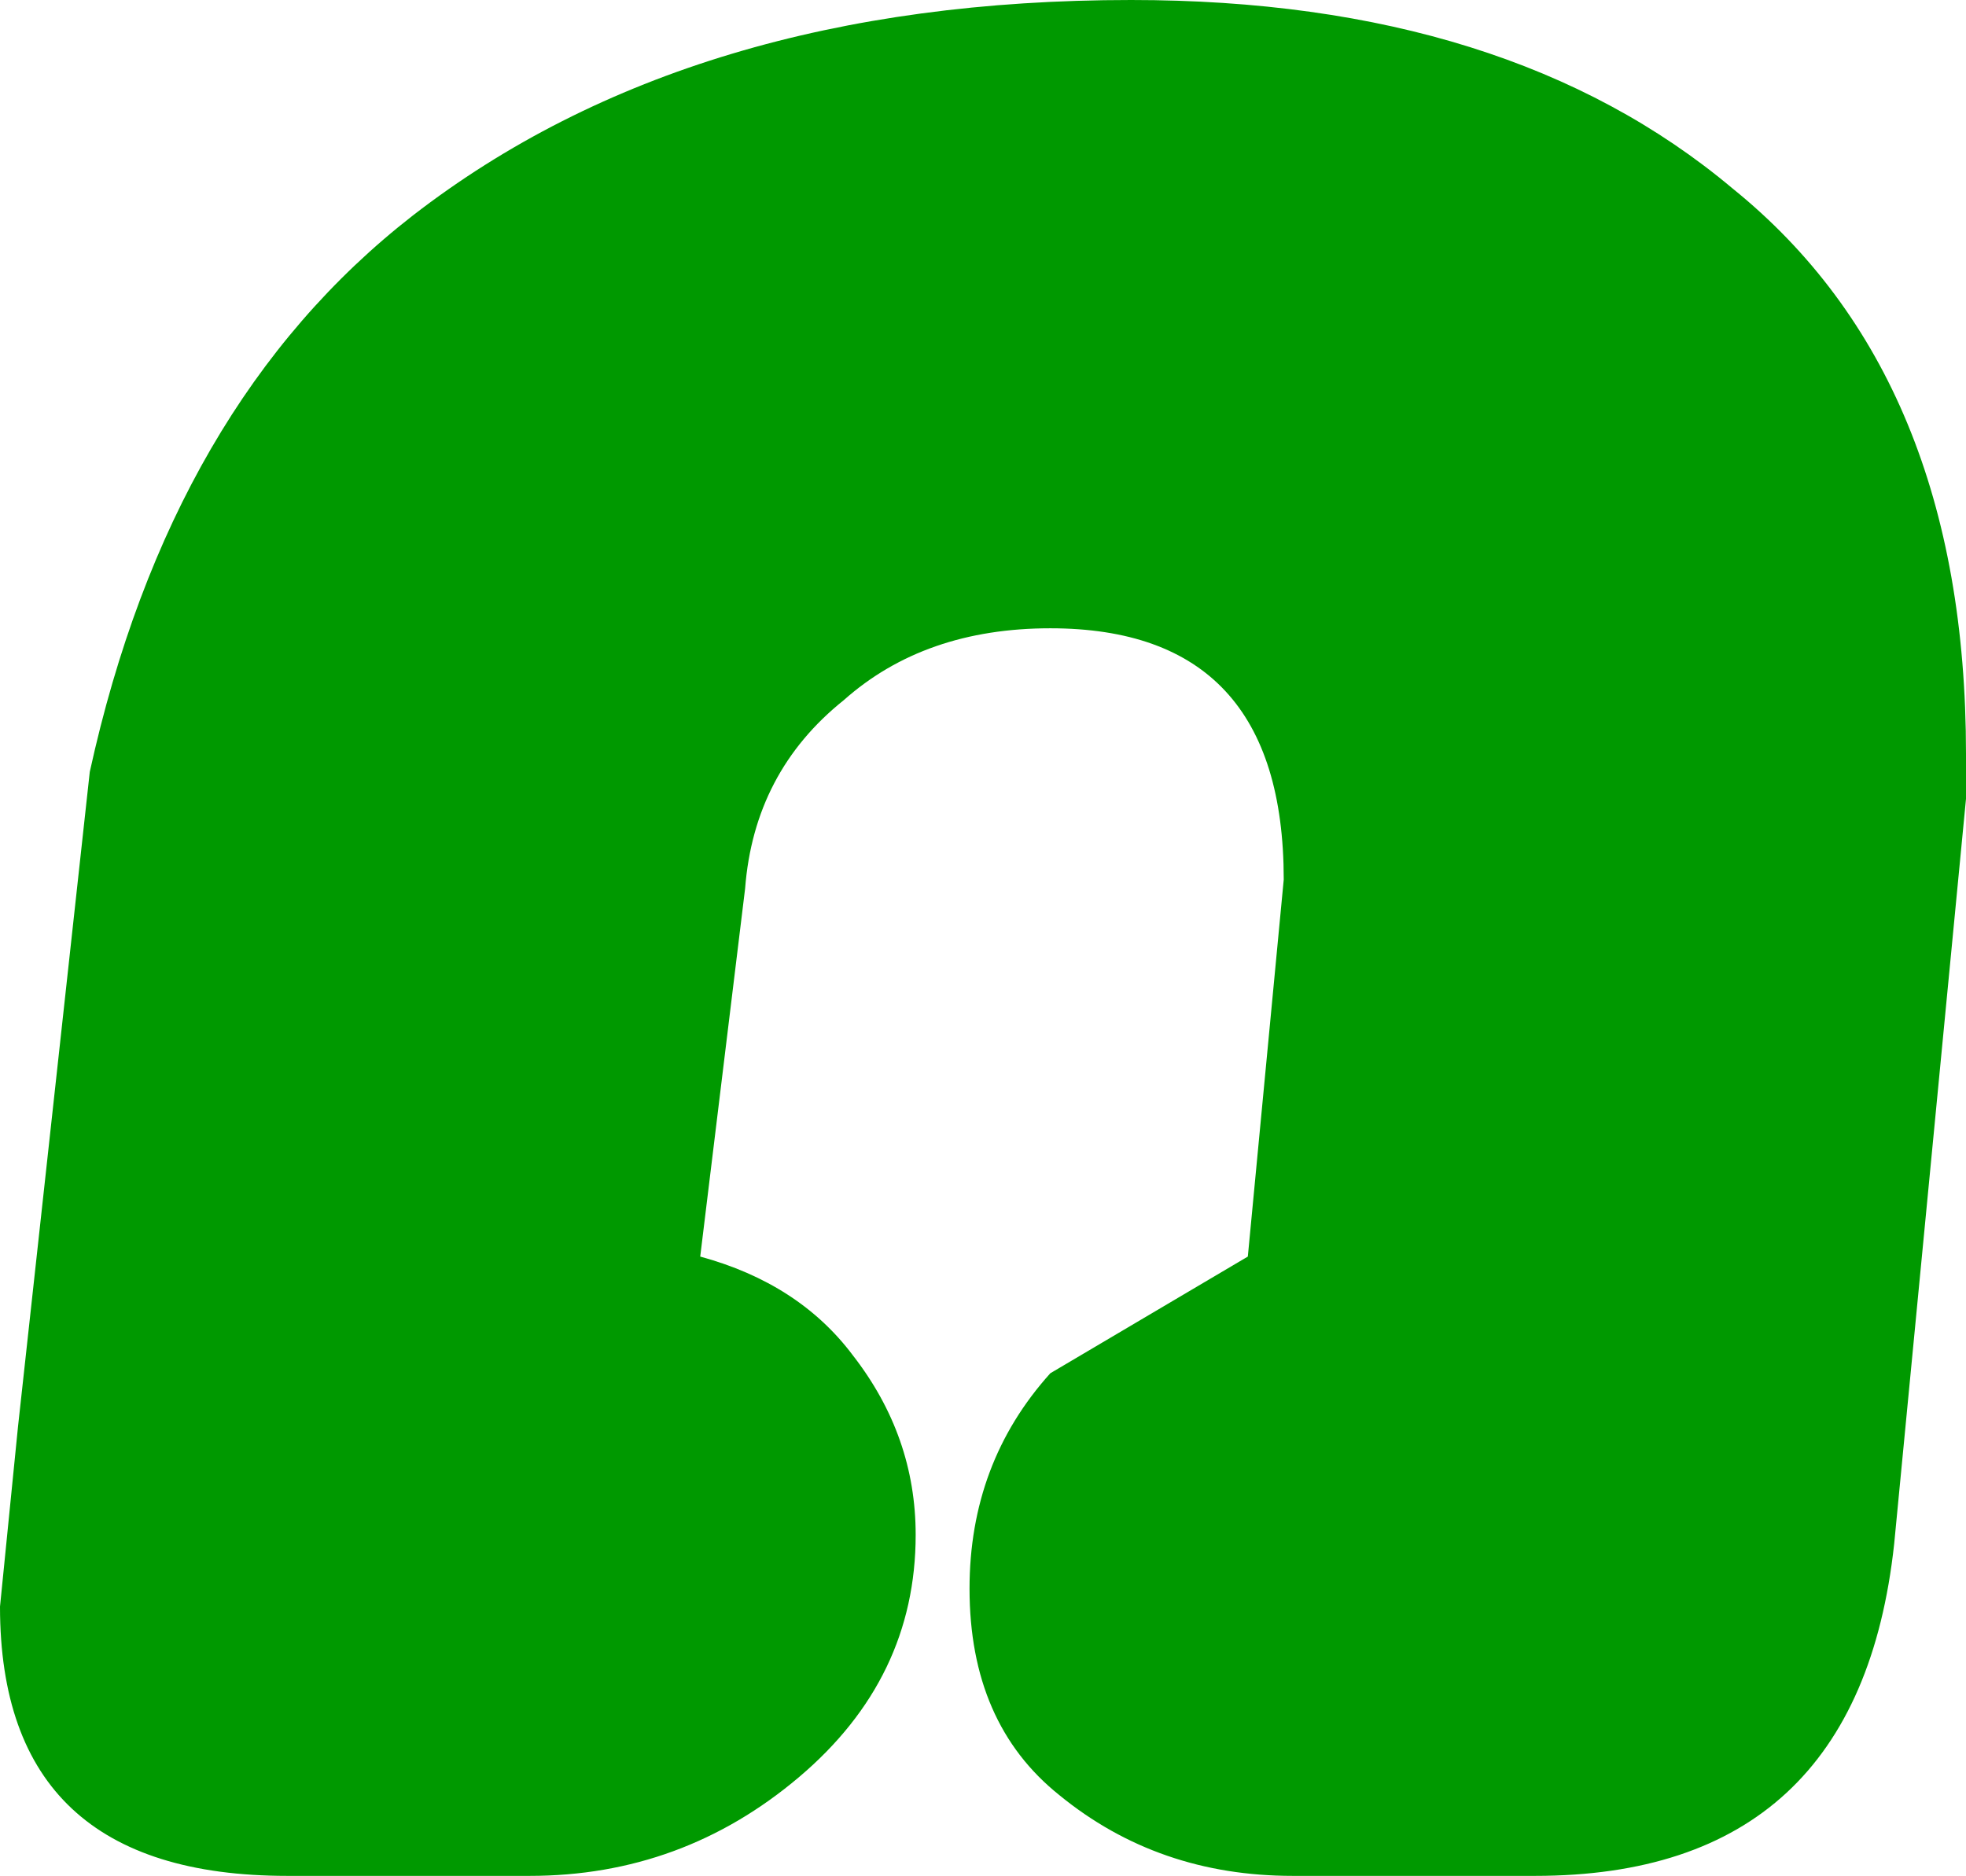 <?xml version="1.0" encoding="UTF-8" standalone="no"?>
<svg xmlns:xlink="http://www.w3.org/1999/xlink" height="10.45px" width="10.95px" xmlns="http://www.w3.org/2000/svg">
  <g transform="matrix(1.0, 0.0, 0.0, 1.0, -39.7, 4.95)">
    <path d="M39.7 4.0 Q39.7 5.5 41.3 5.5 L42.65 5.5 Q43.5 5.5 44.15 4.95 44.8 4.4 44.8 3.6 44.8 3.05 44.45 2.6 44.15 2.2 43.6 2.05 L43.85 0.0 Q43.9 -0.65 44.4 -1.05 44.85 -1.45 45.55 -1.45 46.85 -1.45 46.85 -0.05 L46.65 2.05 45.55 2.7 Q45.1 3.2 45.1 3.9 45.1 4.65 45.6 5.05 46.15 5.5 46.9 5.5 L48.25 5.5 Q50.05 5.5 50.25 3.65 L50.65 -0.5 50.65 -0.75 Q50.65 -2.85 49.35 -3.9 48.1 -4.95 46.0 -4.95 43.55 -4.95 42.0 -3.75 40.65 -2.7 40.2 -0.65 L39.8 3.0 39.7 4.0" fill="url(#gradient0)" fill-rule="evenodd" stroke="none">
      <animate attributeName="d" dur="2s" repeatCount="indefinite" values="M39.7 4.0 Q39.7 5.5 41.3 5.5 L42.65 5.5 Q43.5 5.5 44.15 4.95 44.8 4.4 44.8 3.6 44.8 3.05 44.45 2.6 44.15 2.2 43.6 2.05 L43.85 0.0 Q43.9 -0.65 44.4 -1.05 44.85 -1.45 45.55 -1.45 46.85 -1.45 46.85 -0.05 L46.65 2.05 45.55 2.7 Q45.1 3.2 45.1 3.9 45.1 4.65 45.6 5.05 46.15 5.5 46.9 5.5 L48.25 5.5 Q50.05 5.5 50.25 3.65 L50.65 -0.5 50.65 -0.75 Q50.65 -2.85 49.35 -3.9 48.1 -4.95 46.0 -4.95 43.55 -4.95 42.0 -3.75 40.65 -2.7 40.2 -0.65 L39.8 3.0 39.7 4.0;M39.7 4.0 Q39.7 5.5 41.3 5.5 L42.65 5.5 Q43.5 5.5 44.15 4.95 44.8 4.4 44.8 3.6 44.8 3.05 44.45 2.6 44.15 2.2 43.6 2.05 L43.85 0.0 Q43.9 -0.65 44.4 -1.05 44.85 -1.45 45.55 -1.45 46.85 -1.45 46.85 -0.05 L46.65 2.05 45.55 2.7 Q45.1 3.2 45.1 3.9 45.1 4.65 45.6 5.05 46.15 5.5 46.9 5.5 L48.25 5.5 Q50.05 5.5 50.25 3.65 L50.65 -0.5 50.65 -0.75 Q50.65 -2.85 49.35 -3.9 48.1 -4.95 46.0 -4.95 43.55 -4.95 42.0 -3.75 40.65 -2.7 40.2 -0.65 L39.8 3.0 39.7 4.0"/>
    </path>
    <path d="M39.7 4.0 L39.8 3.0 40.2 -0.65 Q40.65 -2.7 42.0 -3.75 43.55 -4.95 46.0 -4.95 48.1 -4.95 49.35 -3.9 50.65 -2.85 50.65 -0.75 L50.65 -0.5 50.25 3.65 Q50.05 5.5 48.25 5.5 L46.9 5.5 Q46.15 5.5 45.6 5.05 45.1 4.65 45.1 3.9 45.1 3.2 45.55 2.7 L46.65 2.05 46.85 -0.05 Q46.85 -1.45 45.55 -1.45 44.85 -1.45 44.4 -1.05 43.9 -0.65 43.85 0.0 L43.6 2.05 Q44.15 2.2 44.45 2.6 44.8 3.05 44.8 3.6 44.8 4.4 44.15 4.95 43.5 5.5 42.65 5.5 L41.3 5.5 Q39.7 5.5 39.7 4.0" fill="none" stroke="#000000" stroke-linecap="round" stroke-linejoin="round" stroke-opacity="0.0" stroke-width="1.0">
      <animate attributeName="stroke" dur="2s" repeatCount="indefinite" values="#000000;#000001"/>
      <animate attributeName="stroke-width" dur="2s" repeatCount="indefinite" values="0.0;0.0"/>
      <animate attributeName="fill-opacity" dur="2s" repeatCount="indefinite" values="0.0;0.0"/>
      <animate attributeName="d" dur="2s" repeatCount="indefinite" values="M39.7 4.0 L39.8 3.0 40.2 -0.65 Q40.65 -2.7 42.0 -3.75 43.55 -4.95 46.0 -4.95 48.1 -4.95 49.35 -3.9 50.65 -2.85 50.65 -0.75 L50.65 -0.5 50.25 3.65 Q50.05 5.5 48.25 5.5 L46.9 5.5 Q46.15 5.5 45.6 5.05 45.1 4.65 45.1 3.9 45.1 3.2 45.55 2.7 L46.65 2.05 46.85 -0.05 Q46.85 -1.45 45.55 -1.45 44.85 -1.45 44.4 -1.05 43.9 -0.65 43.85 0.0 L43.6 2.05 Q44.15 2.2 44.45 2.6 44.8 3.05 44.8 3.6 44.8 4.4 44.15 4.95 43.5 5.5 42.65 5.5 L41.3 5.5 Q39.7 5.5 39.7 4.0;M39.7 4.0 L39.8 3.0 40.2 -0.65 Q40.65 -2.7 42.0 -3.75 43.55 -4.95 46.0 -4.95 48.1 -4.95 49.35 -3.9 50.65 -2.85 50.65 -0.75 L50.65 -0.5 50.25 3.65 Q50.05 5.5 48.25 5.5 L46.9 5.5 Q46.15 5.5 45.6 5.05 45.1 4.65 45.1 3.9 45.1 3.2 45.55 2.7 L46.65 2.05 46.85 -0.05 Q46.85 -1.45 45.55 -1.45 44.85 -1.45 44.4 -1.05 43.9 -0.65 43.85 0.0 L43.6 2.05 Q44.15 2.2 44.45 2.6 44.8 3.05 44.8 3.6 44.8 4.4 44.15 4.95 43.5 5.5 42.65 5.5 L41.3 5.5 Q39.7 5.5 39.7 4.0"/>
    </path>
  </g>
  <defs>
    <radialGradient cx="0" cy="0" gradientTransform="matrix(0.009, 0.0, 0.0, 0.009, 45.2, 0.3)" gradientUnits="userSpaceOnUse" id="gradient0" r="819.2" spreadMethod="pad">
      <animateTransform additive="replace" attributeName="gradientTransform" dur="2s" from="1" repeatCount="indefinite" to="1" type="scale"/>
      <animateTransform additive="sum" attributeName="gradientTransform" dur="2s" from="45.2 0.3" repeatCount="indefinite" to="45.2 0.3" type="translate"/>
      <animateTransform additive="sum" attributeName="gradientTransform" dur="2s" from="0.0" repeatCount="indefinite" to="0.0" type="rotate"/>
      <animateTransform additive="sum" attributeName="gradientTransform" dur="2s" from="0.009 0.009" repeatCount="indefinite" to="0.009 0.009" type="scale"/>
      <animateTransform additive="sum" attributeName="gradientTransform" dur="2s" from="0.0" repeatCount="indefinite" to="0.0" type="skewX"/>
      <stop offset="0.0" stop-color="#009900">
        <animate attributeName="offset" dur="2s" repeatCount="indefinite" values="0.0;0.0"/>
        <animate attributeName="stop-color" dur="2s" repeatCount="indefinite" values="#009900;#0a970a"/>
        <animate attributeName="stop-opacity" dur="2s" repeatCount="indefinite" values="1.0;1.0"/>
      </stop>
      <stop offset="0.576" stop-color="#009900">
        <animate attributeName="offset" dur="2s" repeatCount="indefinite" values="0.576;0.576"/>
        <animate attributeName="stop-color" dur="2s" repeatCount="indefinite" values="#009900;#52d863"/>
        <animate attributeName="stop-opacity" dur="2s" repeatCount="indefinite" values="1.0;1.0"/>
      </stop>
      <stop offset="1.0" stop-color="#009900">
        <animate attributeName="offset" dur="2s" repeatCount="indefinite" values="1.0;1.0"/>
        <animate attributeName="stop-color" dur="2s" repeatCount="indefinite" values="#009900;#ffffff"/>
        <animate attributeName="stop-opacity" dur="2s" repeatCount="indefinite" values="1.0;1.0"/>
      </stop>
    </radialGradient>
  </defs>
</svg>

